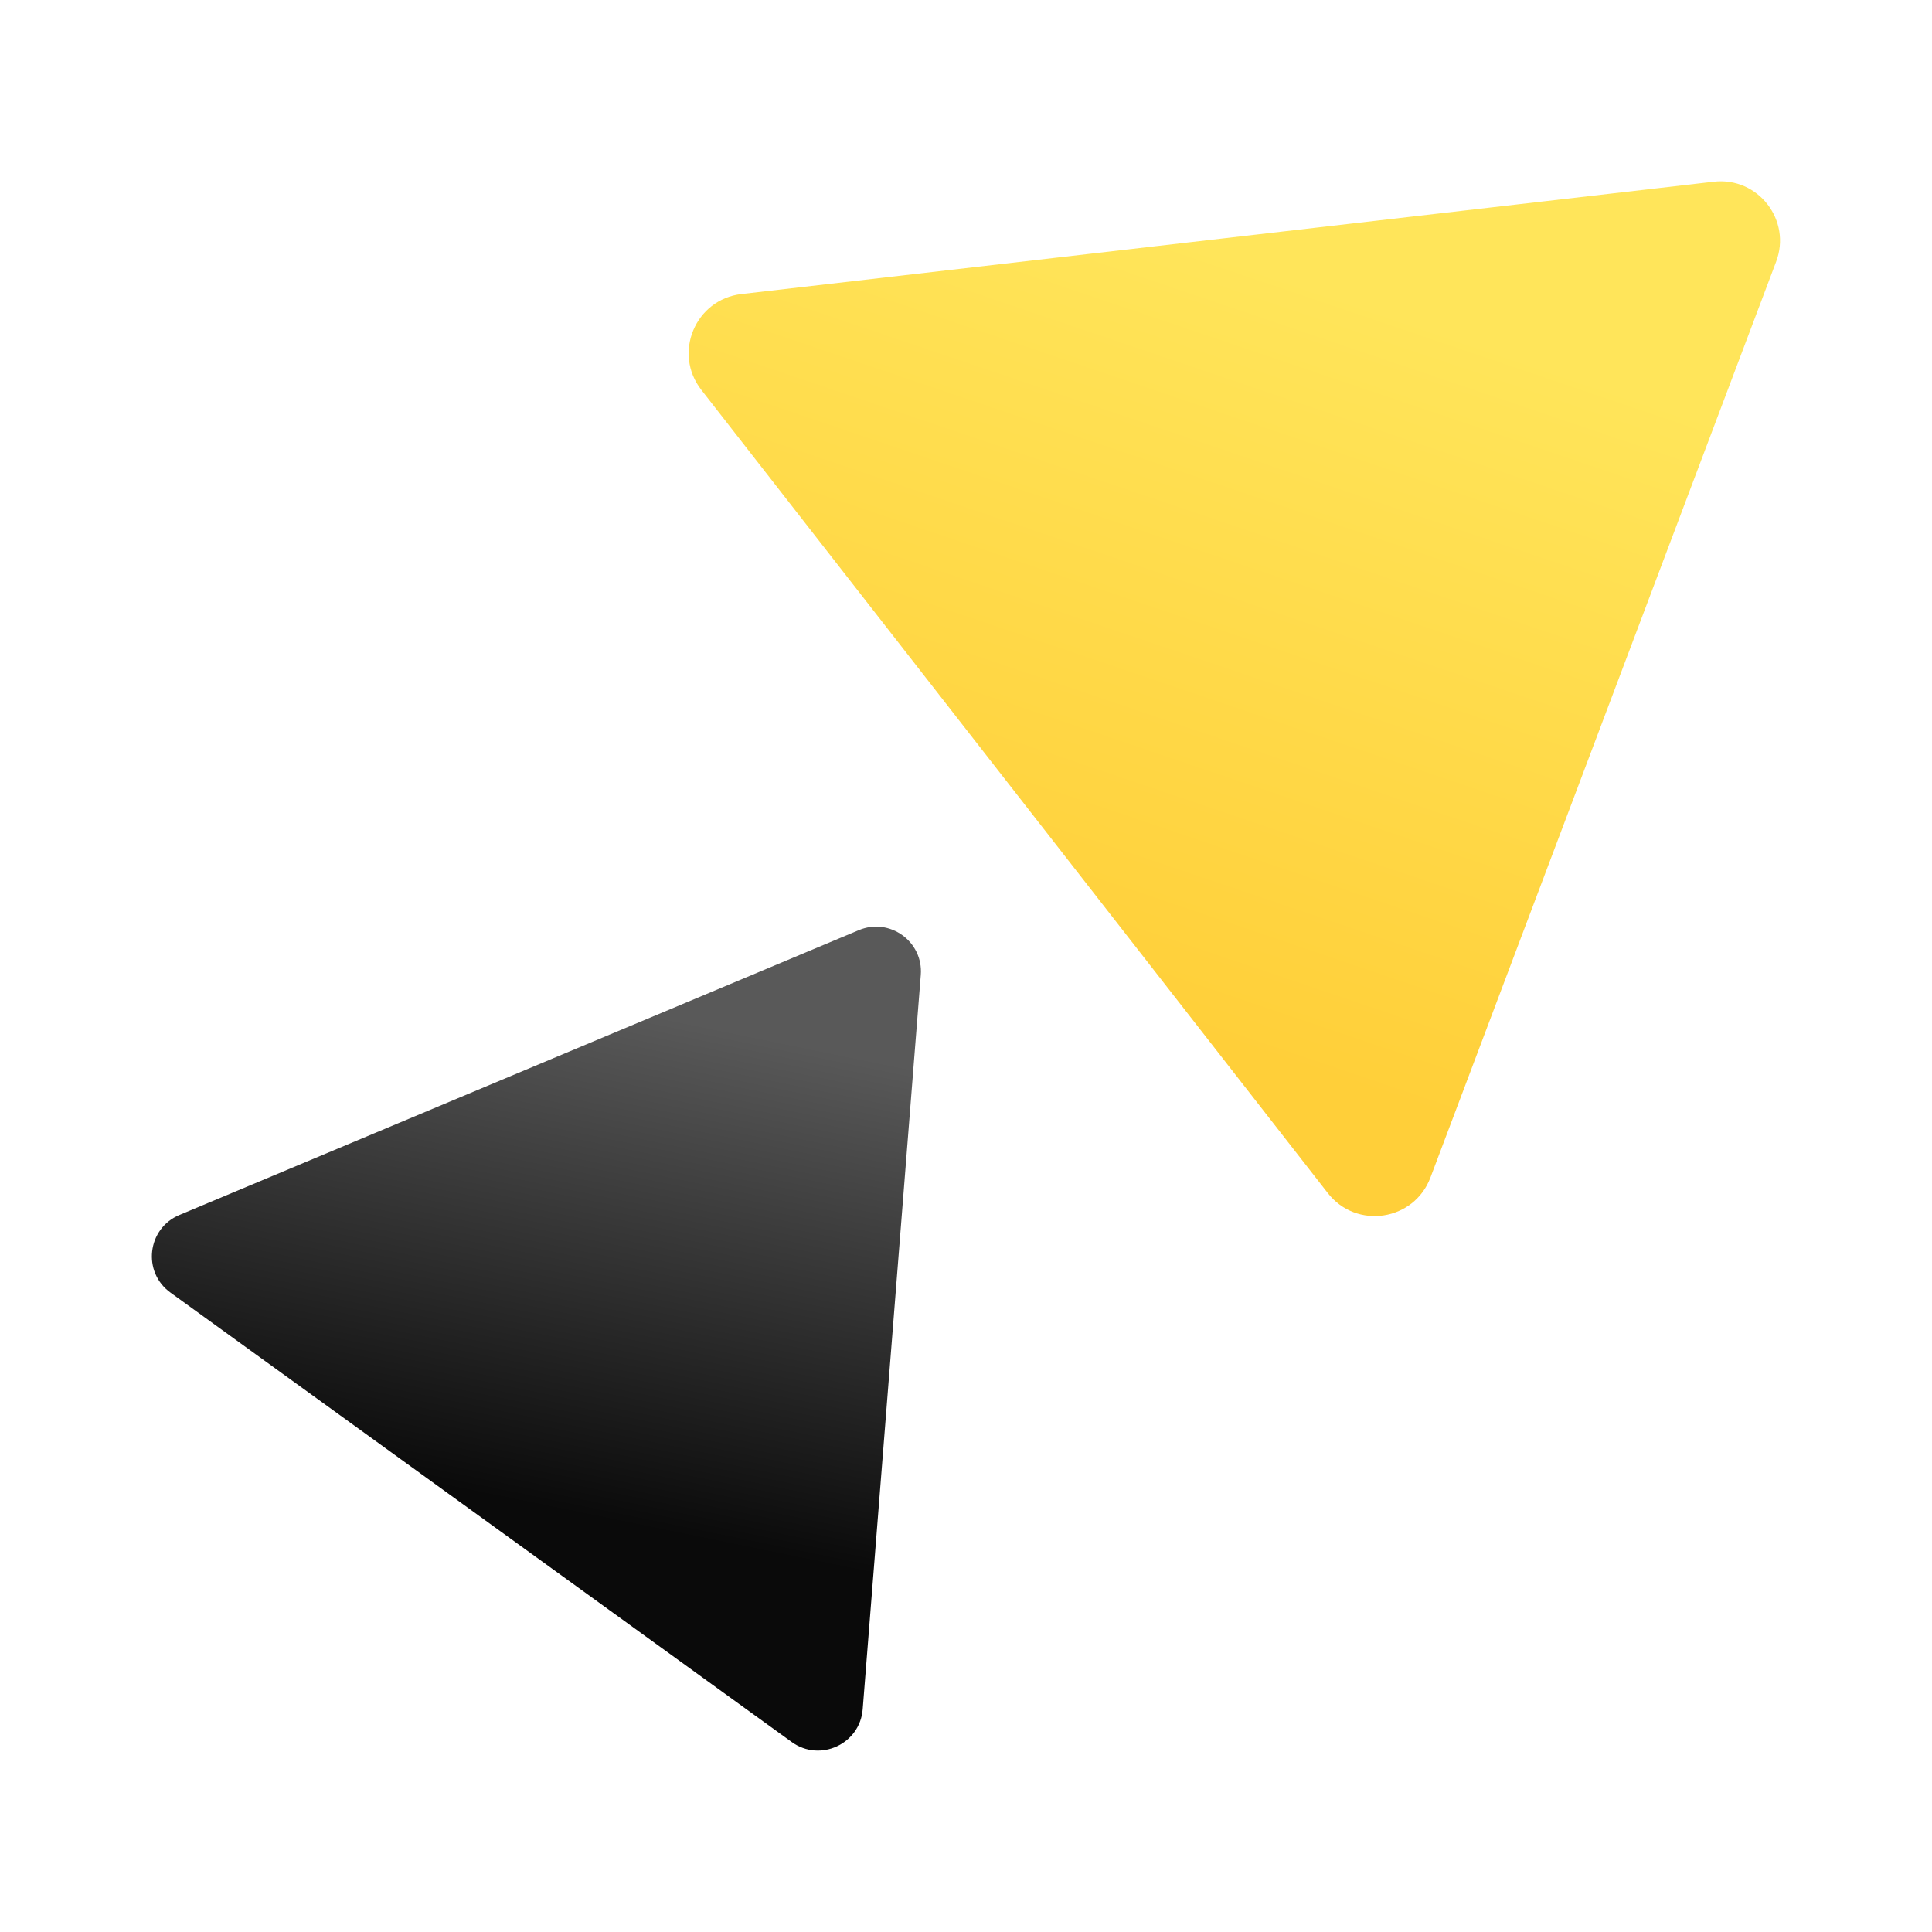 <?xml version="1.0" encoding="utf-8"?>
<!-- Generator: Adobe Illustrator 23.0.3, SVG Export Plug-In . SVG Version: 6.00 Build 0)  -->
<svg version="1.1" id="Layer_1" xmlns="http://www.w3.org/2000/svg" xmlns:xlink="http://www.w3.org/1999/xlink" x="0px" y="0px"
	 viewBox="0 0 150 150" style="enable-background:new 0 0 150 150;" xml:space="preserve">
<style type="text/css">
	.st0{fill:url(#SVGID_1_);}
	.st1{fill:url(#SVGID_2_);}
</style>
<g>
	<linearGradient id="SVGID_1_" gradientUnits="userSpaceOnUse" x1="46.984" y1="77.97" x2="39.056" y2="116.621">
		<stop  offset="0" style="stop-color:#595959"/>
		<stop  offset="0.995" style="stop-color:#0A0A0A"/>
	</linearGradient>
	<path class="st0" d="M66.67,72.22L13.93,94.33c-2.51,1.05-2.9,4.44-0.69,6.03l48.23,34.89c2.2,1.59,5.3,0.16,5.51-2.55l4.51-57.01
		C71.69,73.1,69.07,71.21,66.67,72.22z"/>
	<linearGradient id="SVGID_2_" gradientUnits="userSpaceOnUse" x1="96.85" y1="20.08" x2="78.02" y2="75.579">
		<stop  offset="0" style="stop-color:#FFE55A"/>
		<stop  offset="1" style="stop-color:#FFCF39"/>
	</linearGradient>
	<path class="st1" d="M133.05,14.11l-75.48,8.72c-3.59,0.41-5.34,4.59-3.12,7.44l48.64,62.36c2.22,2.85,6.7,2.17,7.97-1.21
		l26.83-71.08C139.13,17.1,136.49,13.71,133.05,14.11z"/>
</g>
</svg>
